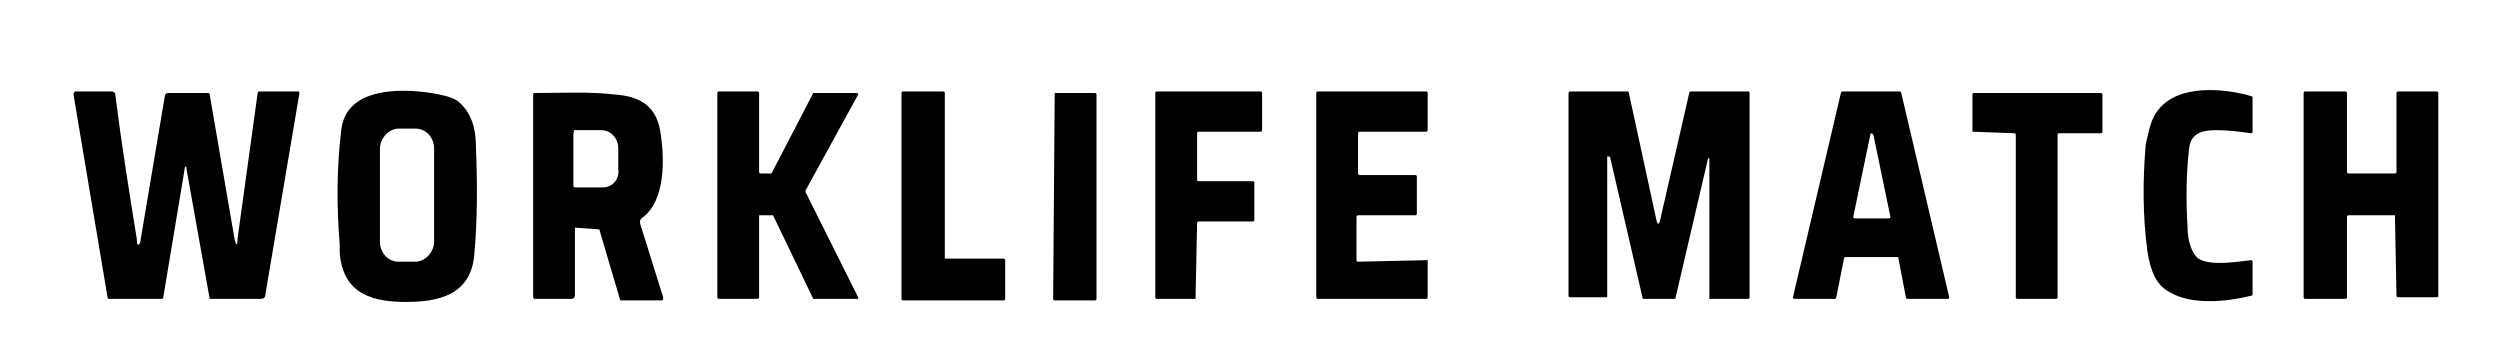 <svg xmlns="http://www.w3.org/2000/svg" viewBox="0 0 210 30">
  <g transform="scale(1.3) translate(-62, -5)">
    <path fill="black" d="m88.25,24.51c-2,0-4.1-.4-4.3-3.2v-.5c-.2-2.5-.2-4.9.1-7.4.3-2.8,3.9-2.7,5.8-2.4.6.1,1.2.2,1.7.5.9.7,1.2,1.8,1.2,2.9.1,2.5.1,4.8-.1,7-.2,2.7-2.4,3.1-4.4,3.1Zm1.8-9.9c0-.7-.5-1.3-1.2-1.3h-1.1c-.6,0-1.2.6-1.2,1.3v6c0,.7.5,1.3,1.2,1.3h1.1c.6,0,1.2-.6,1.2-1.3v-6Z"/>
    <path fill="black" d="m201.45,12.11c1.3-1.7,4.3-1.4,6-.9,0,0,.1,0,.1.1v2.2s0,.1-.1.1h0c-.7-.1-1.5-.2-2.2-.2-.8,0-1.7.1-1.8,1.2-.2,1.7-.2,3.4-.1,5.1,0,.7.2,1.6.7,2,.8.5,2.5.2,3.4.1q.1,0,.1.1h0v2.1q0,.1-.1.1c-1.6.4-3.8.6-5.2-.2-1-.5-1.3-1.5-1.5-2.7-.3-2.3-.3-4.6-.1-6.9.2-.8.3-1.6.8-2.2Z"/>
    <path fill="black" d="m70.85,20.71c.1.2.1.1.2,0l1.6-9.5c0-.1.1-.2.2-.2h2.6c.1,0,.1.1.1.1l1.6,9.3c.1.5.2.5.2,0l1.3-9.4c0-.1.1-.1.1-.1h2.5q.1,0,.1.1h0l-2.2,13c0,.2-.1.3-.3.3h-3.3l-1.5-8.4v-.1q-.1-.1-.1,0l-1.4,8.4c0,.1-.1.1-.1.1h-3.4s-.1,0-.1-.1l-2.2-13.1q0-.1.1-.2h2.4c.1,0,.2.1.2.2.4,3.2.9,6.3,1.4,9.4v.2Z"/>
    <path fill="black" d="m99.15,19.71v4.4c0,.1-.1.2-.2.2h-2.4s-.1,0-.1-.1v-13.1c0-.1.1-.1.1-.1,1.8,0,3.5-.1,5.2.1,1.4.1,2.6.6,2.9,2.3.3,1.7.4,4.6-1.2,5.7-.1.1-.1.2-.1.3l1.5,4.8c0,.1,0,.2-.1.2h-2.6q-.1,0-.1-.1l-1.3-4.4c0-.1-.1-.1-.2-.1l-1.4-.1q0-.1,0,0Zm-.1-6.1v3.4c0,.1.1.1.1.1h1.8c.6,0,1.1-.5,1-1.2v-1.3c0-.7-.5-1.2-1.1-1.2h-1.8c.1.1,0,.1,0,.2Z"/>
    <path fill="black" d="m111.05,18.91v5.3s0,.1-.1.1h-2.5s-.1,0-.1-.1v-13.2s0-.1.1-.1h2.5s.1,0,.1.1v5.1s0,.1.1.1h.7l2.7-5.2h2.8s.1,0,.1.1h0l-3.4,6.2v.1l3.4,6.8v.1h-2.9l-2.6-5.4h-.9q0-.1,0,0Z"/>
    <path fill="black" d="m123.05,21.71h3.8s.1,0,.1.1v2.5s0,.1-.1.1h-6.5s-.1,0-.1-.1v-13.3s0-.1.1-.1h2.6s.1,0,.1.1v10.7c0-.1,0,0,0,0Z"/>
    <path fill="black" d="m130.15,11.01h2.6s.1,0,.1.1v13.2s0,.1-.1.1h-2.6s-.1,0-.1-.1l.1-13.3q-.1,0,0,0Z"/>
    <path fill="black" d="m139.25,24.31h-2.5s-.1,0-.1-.1v-13.2s0-.1.1-.1h6.7s.1,0,.1.1v2.4s0,.1-.1.1h-4s-.1,0-.1.1v3s0,.1.1.1h3.5s.1,0,.1.1v2.4s0,.1-.1.1h-3.5s-.1,0-.1.1l-.1,4.9c.1-.1.1,0,0,0Z"/>
    <path fill="black" d="m154.25,21.81v2.4s0,.1-.1.1h-7s-.1,0-.1-.1v-13.2s0-.1.1-.1h7s.1,0,.1.1v2.4s0,.1-.1.1h-4.3s-.1,0-.1.1v2.6s0,.1.1.1h3.6s.1,0,.1.1v2.4s0,.1-.1.1h-3.7s-.1,0-.1.1v2.8s0,.1.1.1l4.5-.1c-.1,0,0,0,0,0Z"/>
    <path fill="black" d="m169.05,19.31q.1.3.2,0l1.9-8.3s0-.1.1-.1h3.7q.1,0,.1.1v13.2s0,.1-.1.1h-2.5v-9.1h0s-.1,0-.1.1l-2.1,9h-2.1l-2.1-9.1s0-.1-.1-.1h-.1v9.1h-2.4q-.1,0-.1-.1v-13.1s0-.1.1-.1h3.7q.1,0,.1.1l1.8,8.3Z"/>
    <path fill="black" d="m184.65,21.61h-3.4s-.1,0-.1.1l-.5,2.5s0,.1-.1.1h-2.6s-.1,0-.1-.1h0l3.1-13.2s0-.1.1-.1h3.7s.1,0,.1.1l3.1,13.2s0,.1-.1.1h-2.6s-.1,0-.1-.1l-.5-2.6q.1,0,0,0Zm-2.9-2.6s0,.1.1.1h2.2s.1,0,.1-.1h0l-1.1-5.3-.1-.1s-.1,0-.1.1l-1.1,5.3Z"/>
    <path fill="black" d="m189.45,13.51v-2.4s0-.1.1-.1h8.2s.1,0,.1.1v2.4s0,.1-.1.1h-2.7s-.1,0-.1.1v10.5s0,.1-.1.1h-2.5s-.1,0-.1-.1v-10.5s0-.1-.1-.1l-2.7-.1c.1.1,0,0,0,0Z"/>
    <path fill="black" d="m216.75,18.91h-3s-.1,0-.1.1v5.2s0,.1-.1.1h-2.6s-.1,0-.1-.1v-13.2s0-.1.1-.1h2.6s.1,0,.1.1v5.1s0,.1.1.1h3s.1,0,.1-.1v-5.1s0-.1.1-.1h2.5s.1,0,.1.1v13.1s0,.1-.1.1h-2.5s-.1,0-.1-.1l-.1-5.2c.1.1,0,0,0,0Z"/>
  </g>
</svg>